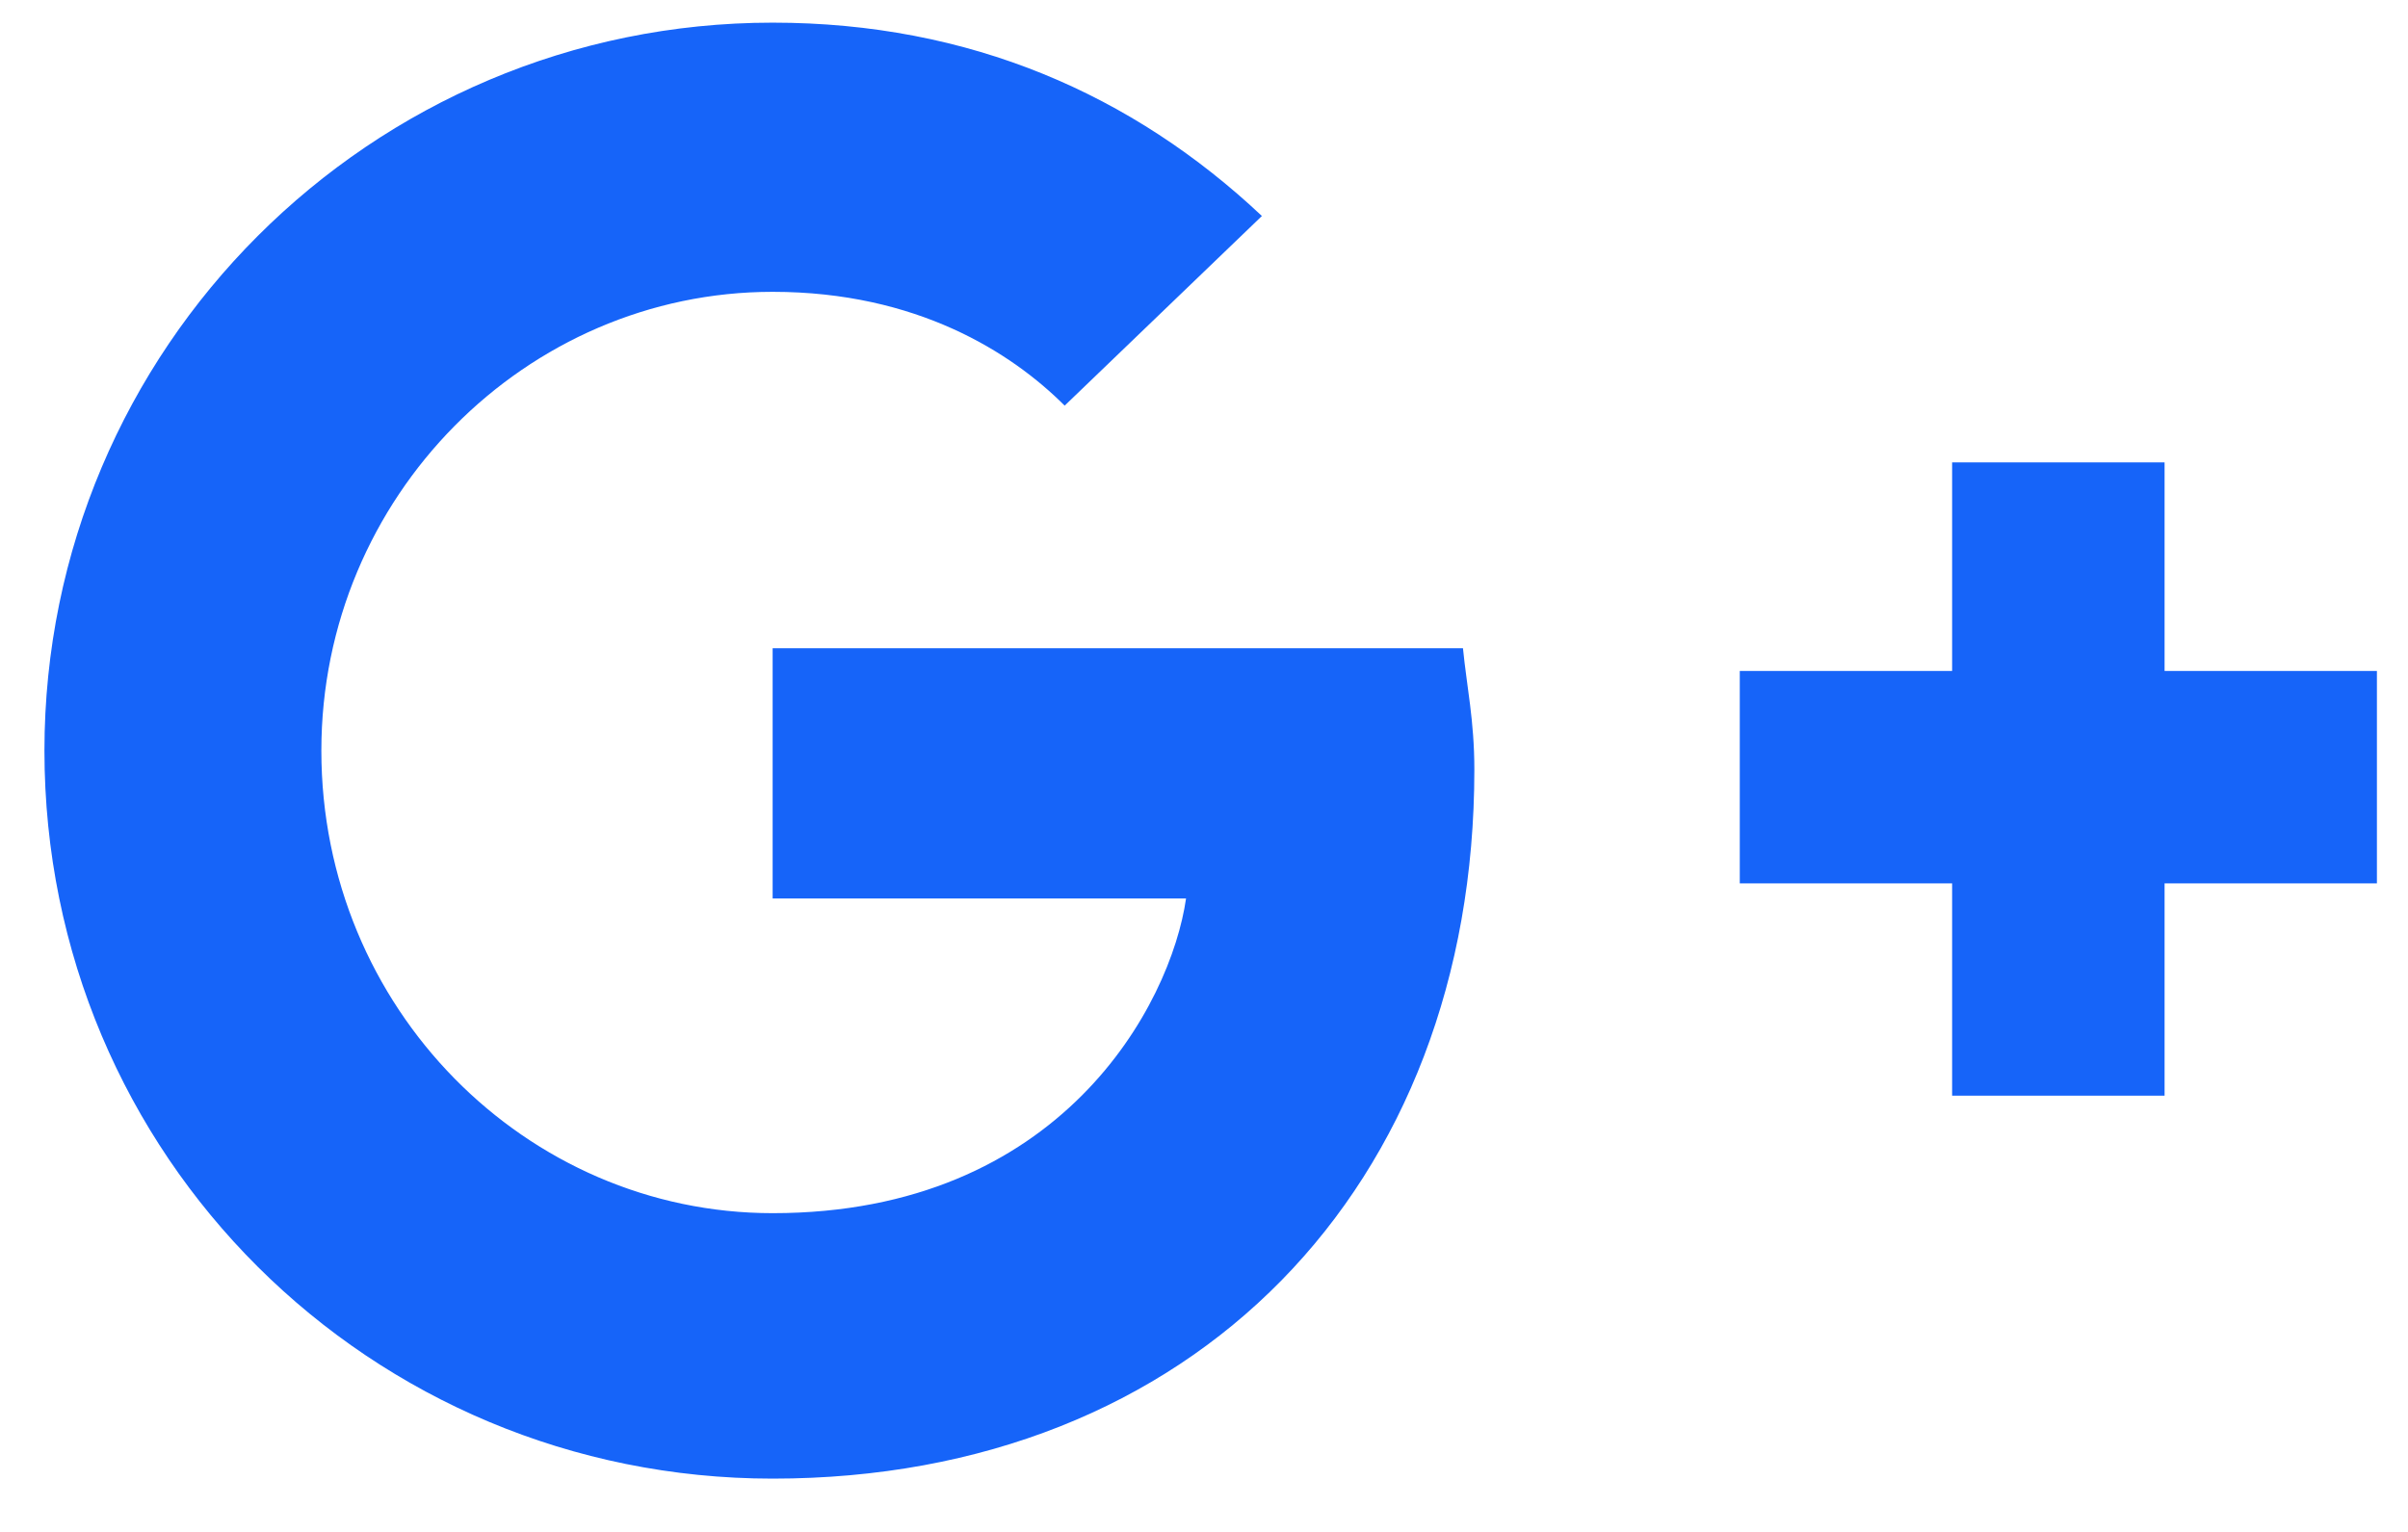 <svg width="22" height="14" viewBox="0 0 22 14" fill="none" xmlns="http://www.w3.org/2000/svg">
<path d="M13.366 5.924H7.059V8.211H10.836C10.697 9.181 9.693 11.087 7.059 11.087C4.807 11.087 2.936 9.216 2.936 6.86C2.936 4.538 4.807 2.667 7.059 2.667C8.376 2.667 9.242 3.222 9.727 3.707L11.529 1.974C10.351 0.865 8.861 0.207 7.059 0.207C3.386 0.207 0.406 3.187 0.406 6.86C0.406 10.568 3.386 13.513 7.059 13.513C10.905 13.513 13.47 10.845 13.47 7.033C13.47 6.583 13.4 6.271 13.366 5.924ZM19.776 6.132V4.226H17.835V6.132H15.895V8.073H17.835V10.013H19.776V8.073H21.716V6.132H19.776Z" fill="#1664F9"/>
</svg>
